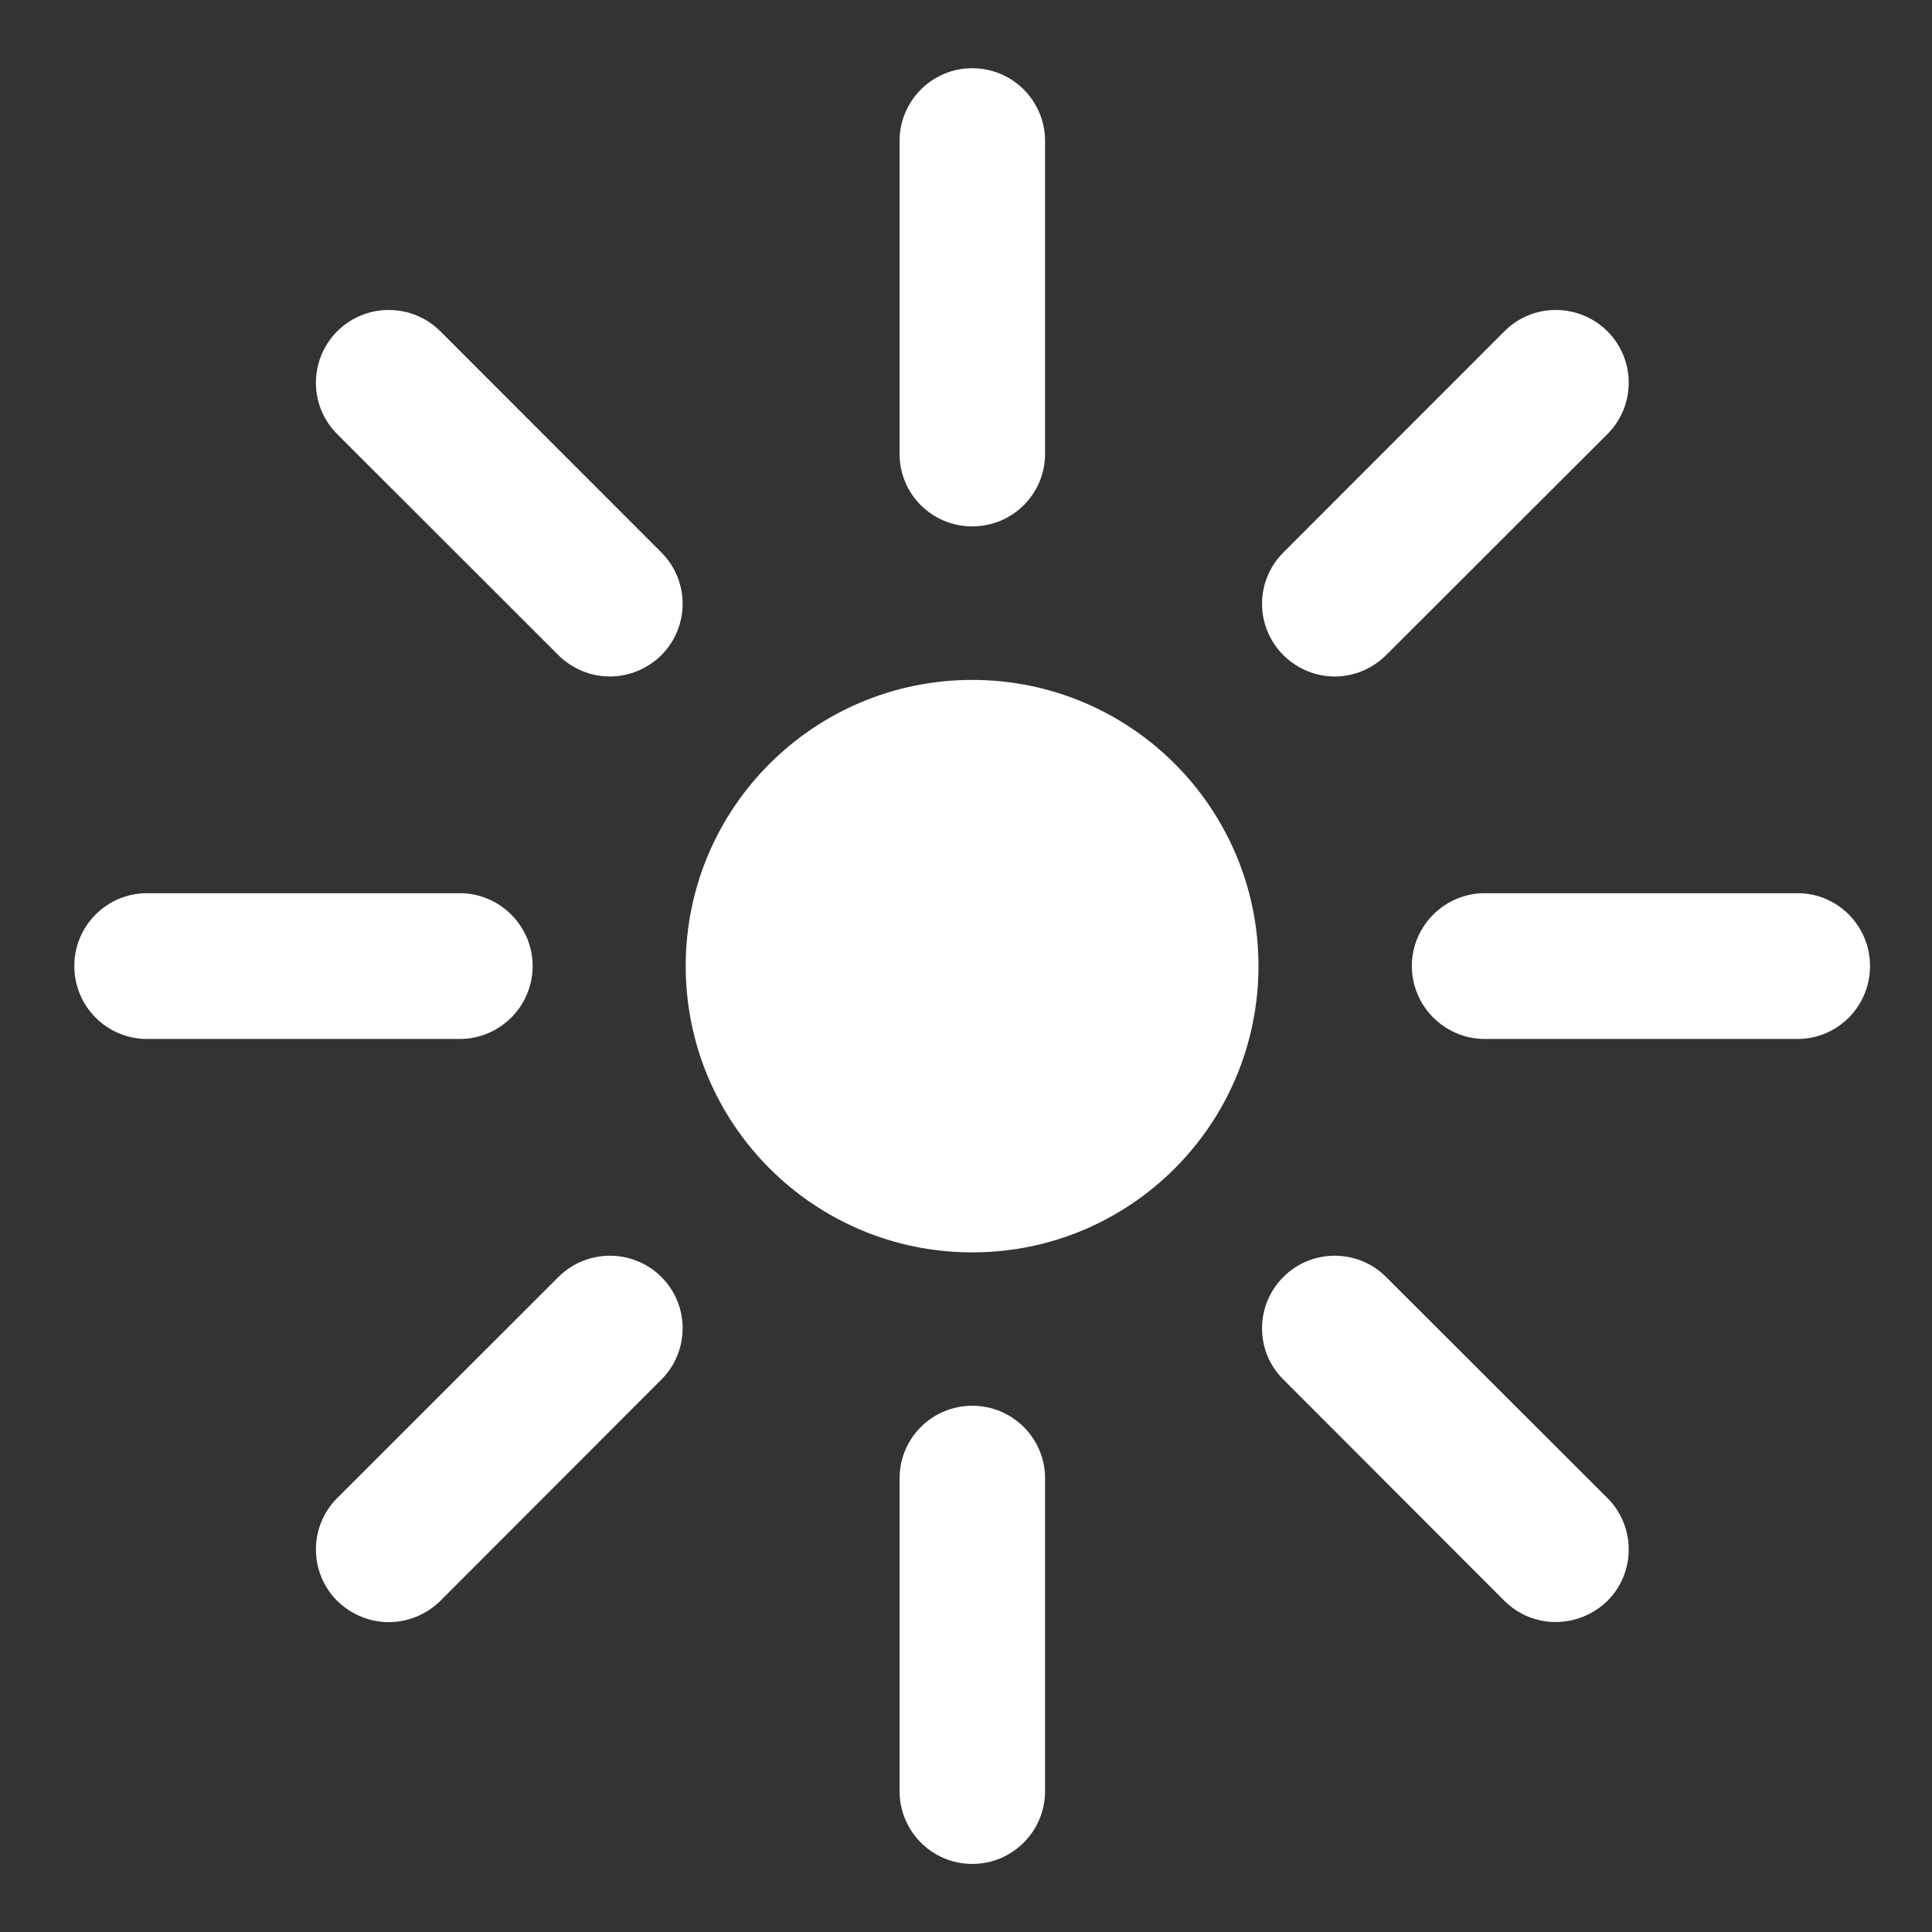 <?xml version="1.0" encoding="UTF-8" standalone="no"?>
<svg width="13px" height="13px" viewBox="0 0 13 13" version="1.1" xmlns="http://www.w3.org/2000/svg" xmlns:xlink="http://www.w3.org/1999/xlink" xmlns:sketch="http://www.bohemiancoding.com/sketch/ns">
    <rect x="0" y="0" width="13" height="13" fill="#333333" stroke="none"/>
    <!-- Generator: Sketch 3.3.2 (12043) - http://www.bohemiancoding.com/sketch -->
    <title>brightness-low-icon</title>
    <desc>Created with Sketch.</desc>
    <defs></defs>
    <g id="Welcome" stroke="none" stroke-width="1" fill="none" fill-rule="evenodd" sketch:type="MSPage">
        <g id="Artboard-4-Copy" sketch:type="MSArtboardGroup" transform="translate(-49, -773)" fill="#FFFFFF">
            <g id="Group" sketch:type="MSLayerGroup" transform="translate(-23, 765)">
                <g id="brightness-high-+-brightness-high-copy-+-Group-Copy" transform="translate(72.5, 5.438)" sketch:type="MSShapeGroup">
                    <path d="M6.042,7.137 C4.977,7.137 4.114,7.999 4.114,9.062 C4.114,10.126 4.977,10.989 6.042,10.989 C7.107,10.989 7.968,10.126 7.968,9.062 C7.968,7.999 7.107,7.137 6.042,7.137 Z M5.553,5.616 L5.553,3.511 C5.553,3.24 5.772,3.021 6.042,3.021 C6.313,3.021 6.532,3.24 6.532,3.511 L6.532,5.616 C6.532,5.886 6.313,6.104 6.042,6.104 C5.772,6.104 5.553,5.887 5.553,5.616 Z M5.553,14.614 L5.553,12.51 C5.553,12.239 5.772,12.021 6.042,12.021 C6.313,12.021 6.532,12.239 6.532,12.51 L6.532,14.614 C6.532,14.884 6.313,15.104 6.042,15.104 C5.772,15.104 5.553,14.884 5.553,14.614 Z M8.136,6.971 C7.944,6.779 7.944,6.471 8.136,6.279 L9.623,4.791 C9.813,4.6 10.123,4.6 10.316,4.791 C10.507,4.982 10.507,5.292 10.316,5.483 L8.826,6.971 C8.731,7.065 8.606,7.114 8.481,7.114 C8.356,7.114 8.231,7.065 8.136,6.971 Z M1.769,13.334 C1.578,13.143 1.578,12.833 1.769,12.642 L3.258,11.154 C3.449,10.964 3.759,10.964 3.95,11.154 C4.141,11.344 4.141,11.655 3.95,11.845 L2.463,13.334 C2.367,13.428 2.242,13.477 2.115,13.477 C1.99,13.477 1.866,13.428 1.769,13.334 Z M9.491,9.553 C9.22,9.553 9,9.332 9,9.062 C9,8.793 9.22,8.572 9.491,8.572 L11.595,8.572 C11.866,8.572 12.083,8.793 12.083,9.062 C12.083,9.333 11.865,9.553 11.595,9.553 L9.491,9.553 Z M0.49,9.553 C0.218,9.553 0,9.333 0,9.062 C0,8.793 0.218,8.572 0.49,8.572 L2.593,8.572 C2.864,8.572 3.084,8.793 3.084,9.062 C3.084,9.333 2.864,9.553 2.593,9.553 L0.49,9.553 Z M9.623,13.334 L8.136,11.845 C7.944,11.656 7.944,11.345 8.136,11.154 C8.325,10.964 8.637,10.964 8.826,11.154 L10.316,12.642 C10.507,12.833 10.507,13.143 10.316,13.334 C10.219,13.428 10.094,13.476 9.968,13.476 C9.843,13.477 9.718,13.428 9.623,13.334 Z M3.258,6.971 L1.769,5.483 C1.578,5.293 1.578,4.983 1.769,4.791 C1.961,4.6 2.271,4.6 2.463,4.791 L3.95,6.279 C4.141,6.47 4.141,6.779 3.95,6.971 C3.854,7.065 3.728,7.114 3.604,7.114 C3.478,7.114 3.353,7.065 3.258,6.971 Z" id="brightness-low-icon"></path>
                </g>
            </g>
        </g>
    </g>
</svg>